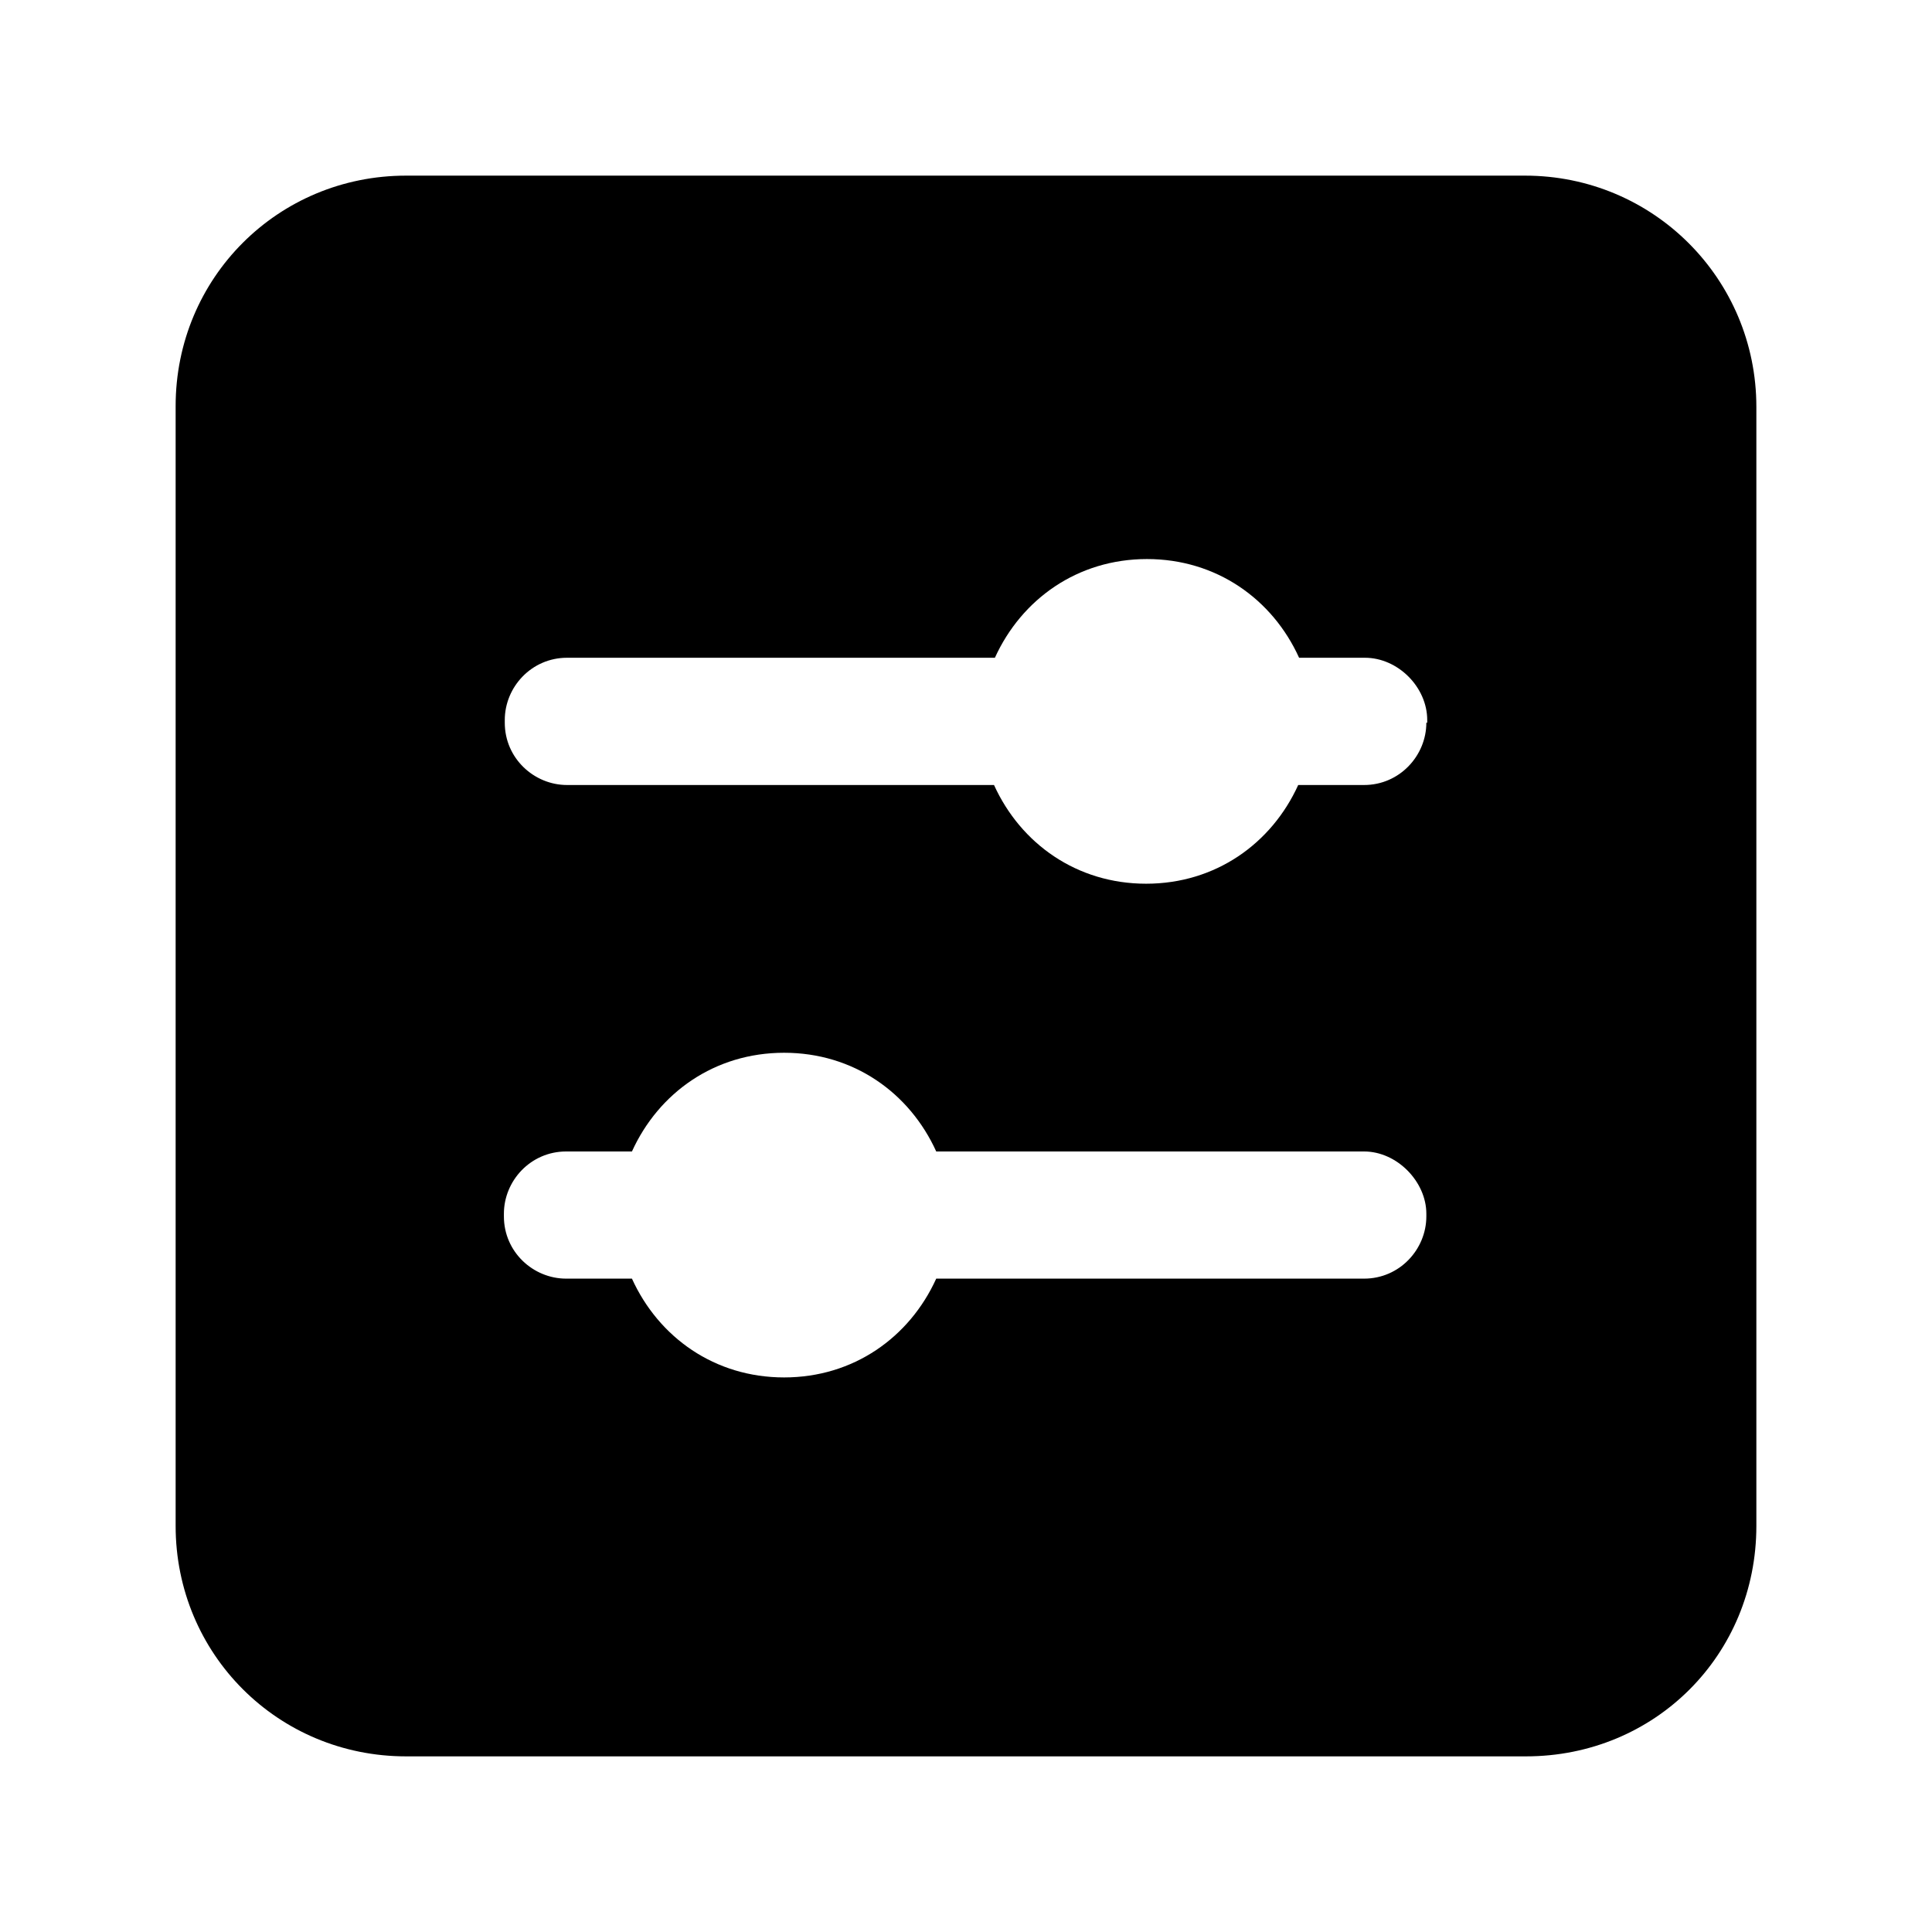 <?xml version="1.0" encoding="UTF-8"?>
<svg width="22px" height="22px" viewBox="0 0 22 22" version="1.1" xmlns="http://www.w3.org/2000/svg" xmlns:xlink="http://www.w3.org/1999/xlink">
    <path d="M17.366,2 L4.624,2 C3.165,2 2,3.165 2,4.624 L2,17.376 C2,18.835 3.165,20 4.624,20 L17.376,20 C18.845,20 20,18.845 20,17.376 L20,4.634 C20,3.175 18.825,2 17.366,2 L17.366,2 Z M16.242,13.851 C16.242,14.226 15.938,14.56 15.533,14.56 L10.661,14.56 C10.357,15.229 9.719,15.685 8.929,15.685 C8.138,15.685 7.5,15.229 7.196,14.56 L6.447,14.56 C6.072,14.56 5.738,14.257 5.738,13.851 L5.738,13.821 C5.738,13.446 6.042,13.112 6.447,13.112 L7.196,13.112 C7.5,12.443 8.138,11.988 8.929,11.988 C9.719,11.988 10.357,12.443 10.661,13.112 L15.533,13.112 C15.908,13.112 16.242,13.456 16.242,13.821 L16.242,13.851 Z M16.242,8.23 C16.242,8.604 15.938,8.939 15.533,8.939 L14.783,8.939 C14.479,9.607 13.841,10.063 13.051,10.063 C12.261,10.063 11.623,9.607 11.319,8.939 L6.457,8.939 C6.082,8.939 5.748,8.635 5.748,8.23 L5.748,8.199 C5.748,7.824 6.052,7.49 6.457,7.49 L11.329,7.49 C11.633,6.822 12.271,6.366 13.061,6.366 C13.851,6.366 14.49,6.822 14.793,7.49 L15.543,7.49 C15.918,7.49 16.252,7.824 16.252,8.199 L16.252,8.23 L16.242,8.23 Z"></path>
</svg>